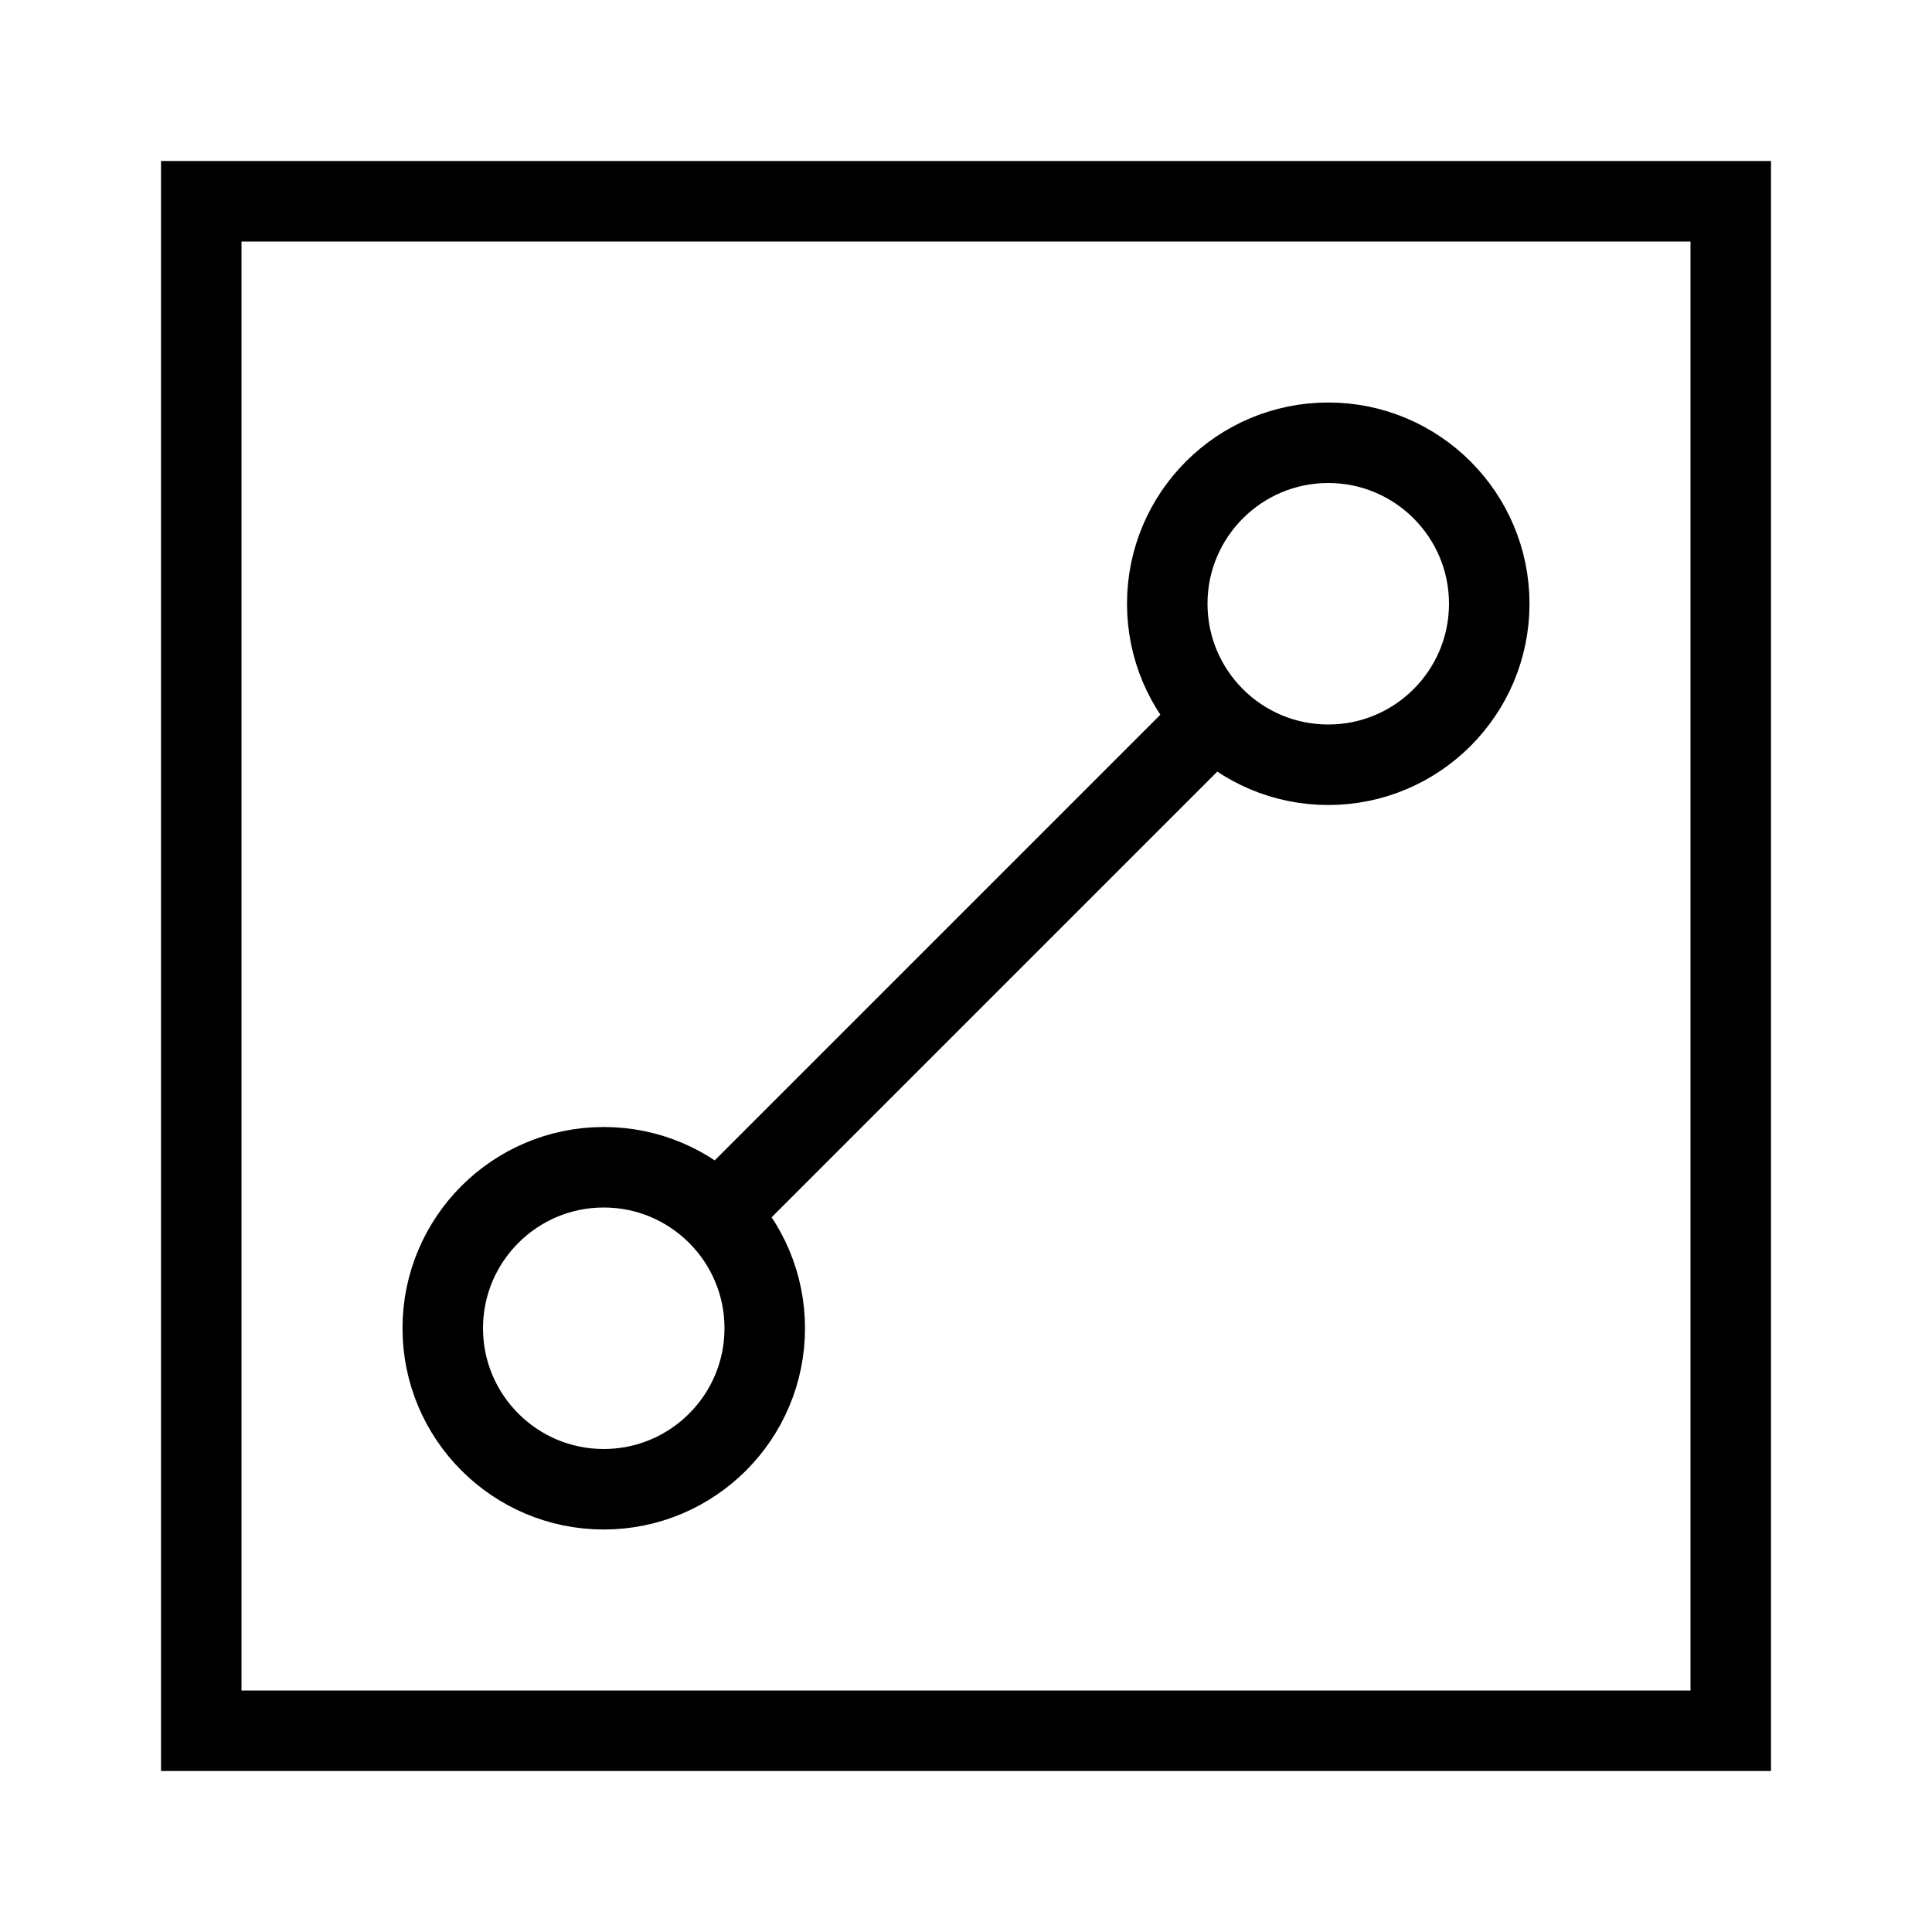 <svg xmlns="http://www.w3.org/2000/svg" width="24" height="24" viewBox="0 0 24 24">
  <path fill="none" stroke="#000" d="M7.5,14.5 C8.604,14.5 9.5,15.396 9.5,16.5 C9.5,17.604 8.604,18.5 7.5,18.5 C6.396,18.5 5.5,17.604 5.5,16.5 C5.5,15.396 6.396,14.5 7.5,14.5 Z M16.5,5.5 C17.604,5.5 18.5,6.396 18.5,7.5 C18.5,8.604 17.604,9.5 16.5,9.5 C15.396,9.5 14.5,8.604 14.5,7.5 C14.5,6.396 15.396,5.5 16.5,5.5 Z M2.5,21.5 L21.5,21.5 L21.5,2.5 L2.5,2.5 L2.5,21.5 Z M8.914,15.086 L15.086,8.914"/>
</svg>
